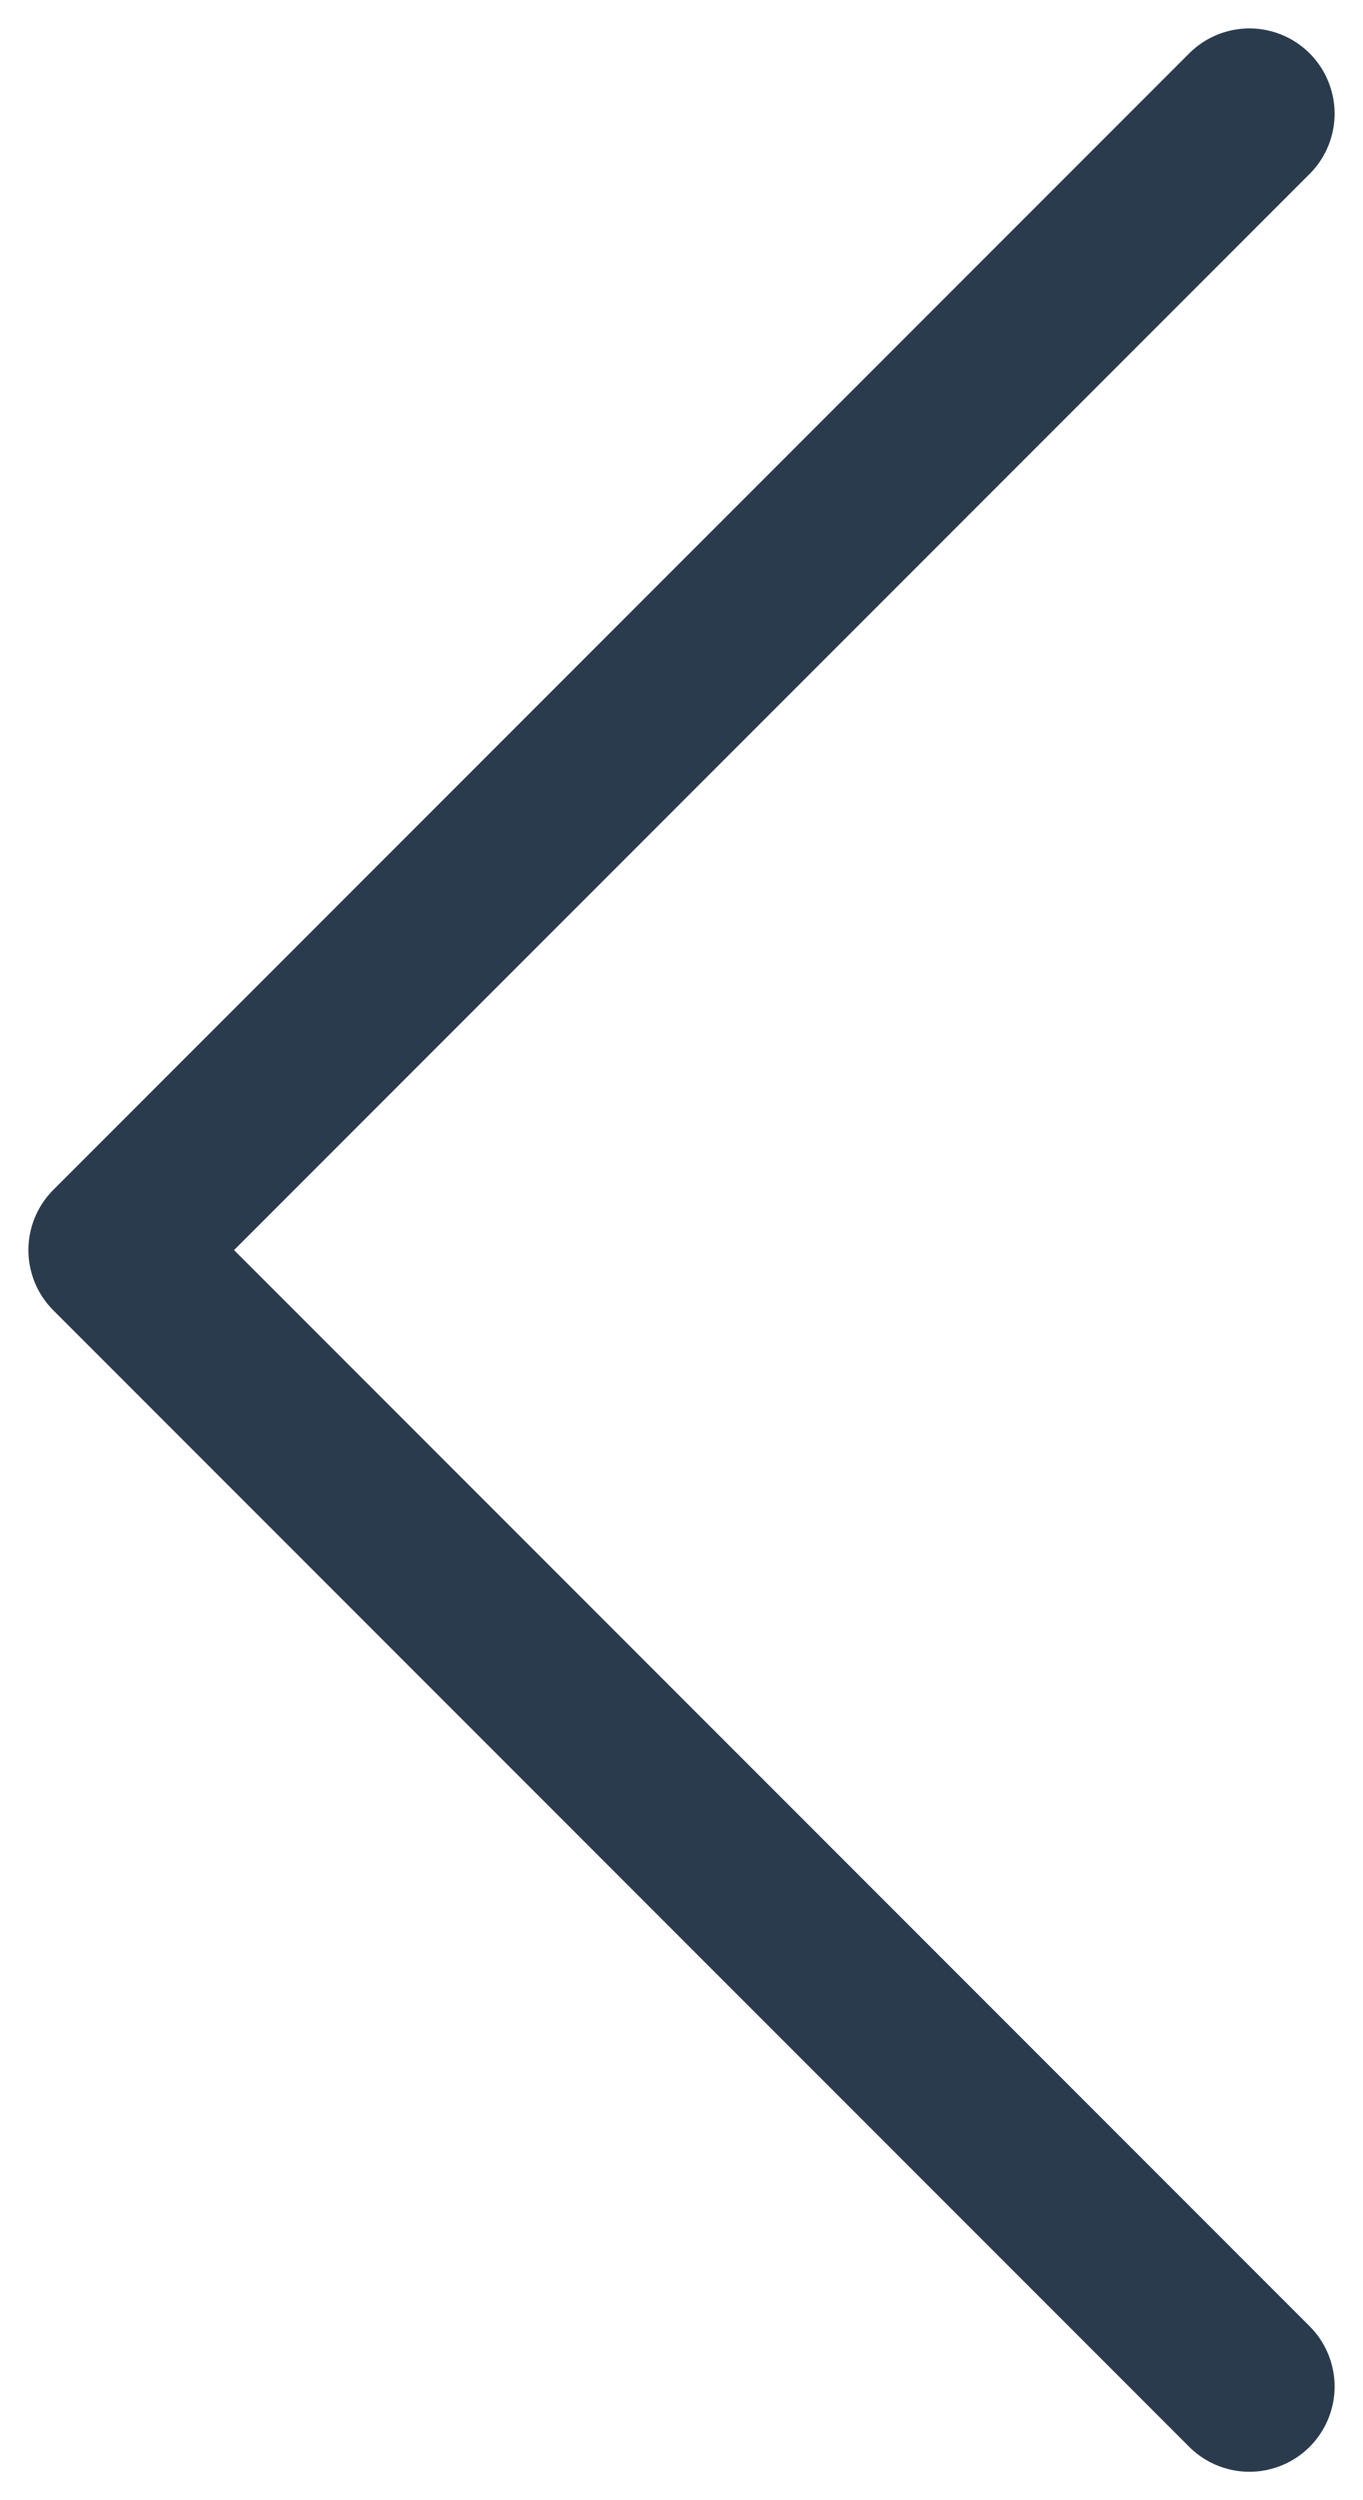 <svg width="12" height="22" viewBox="0 0 12 22" fill="none" xmlns="http://www.w3.org/2000/svg">
<path d="M11 1L1 11L11 21" stroke="#2B3B4E" stroke-width="1.5" stroke-linecap="round" stroke-linejoin="round"/>
</svg>
